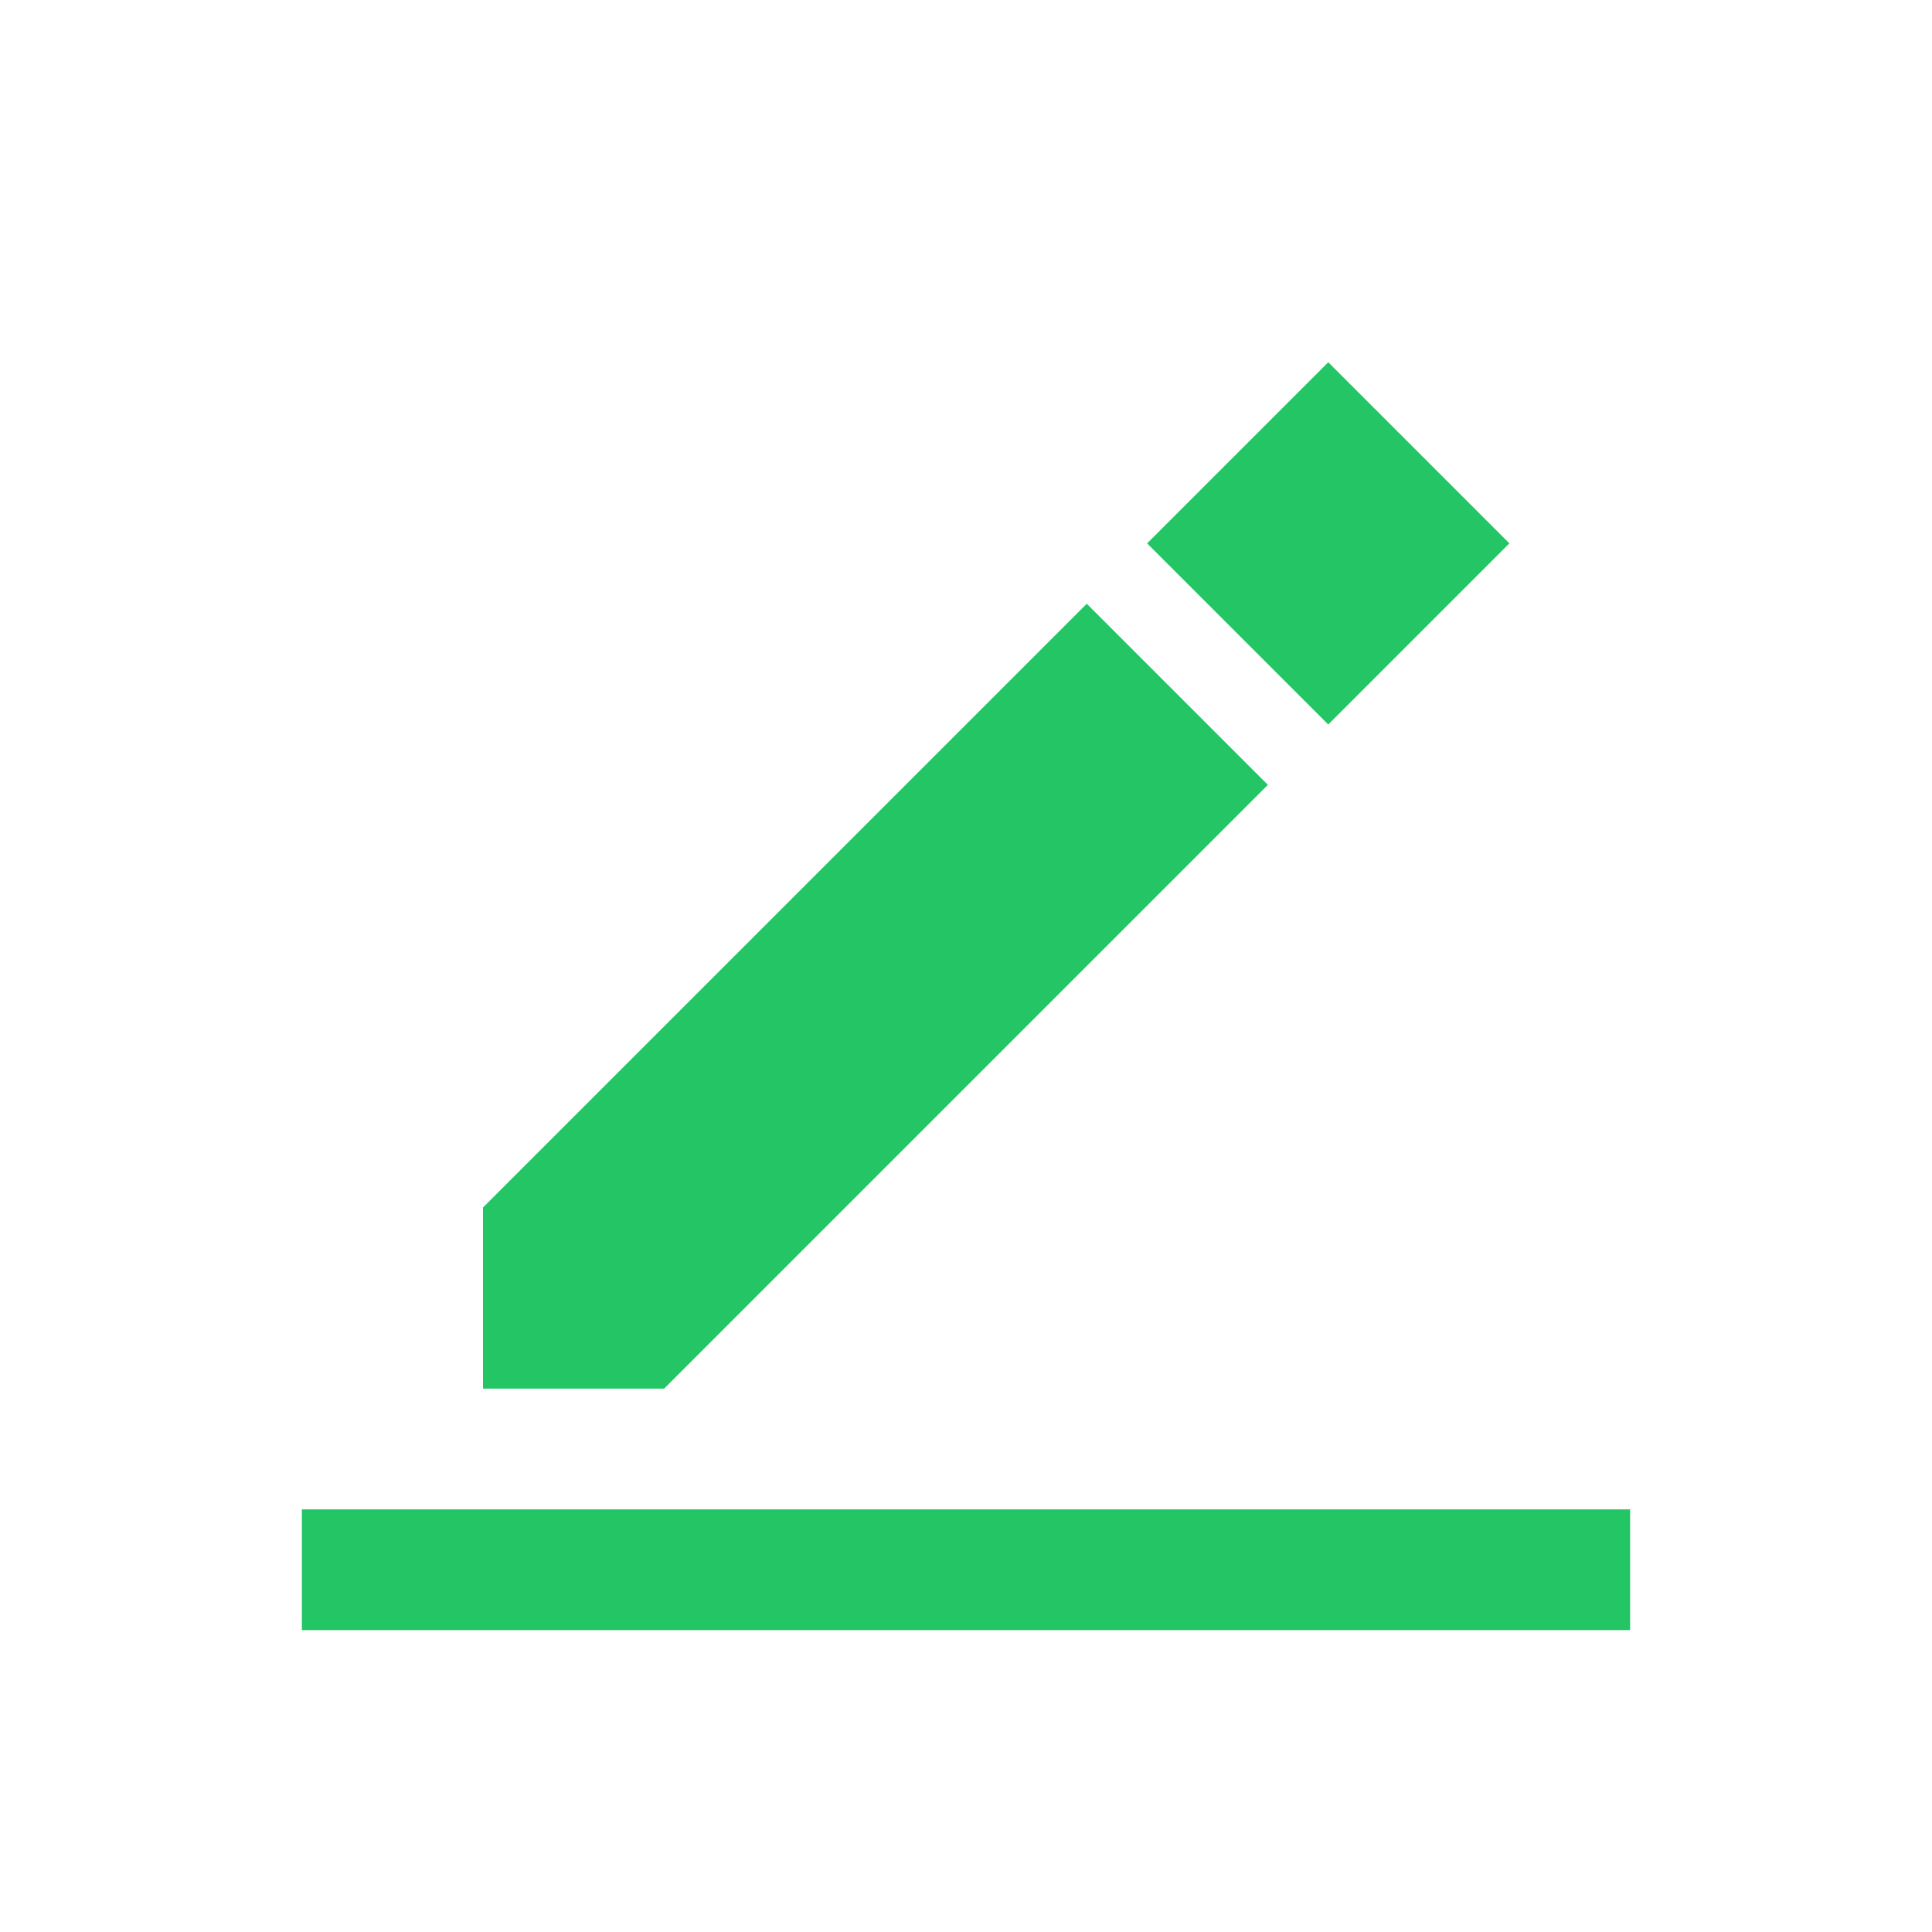 <svg width="32" height="32" viewBox="0 0 32 32" fill="none" xmlns="http://www.w3.org/2000/svg">
    <rect x="5" y="25" width="22" height="2" fill="#23C565"/>
    <path d="M8 23V20L18 10L21 13L11 23H8Z" fill="#23C565"/>
    <path d="M22 12L19 9L22 6L25 9L22 12Z" fill="#23C565"/>
</svg>
